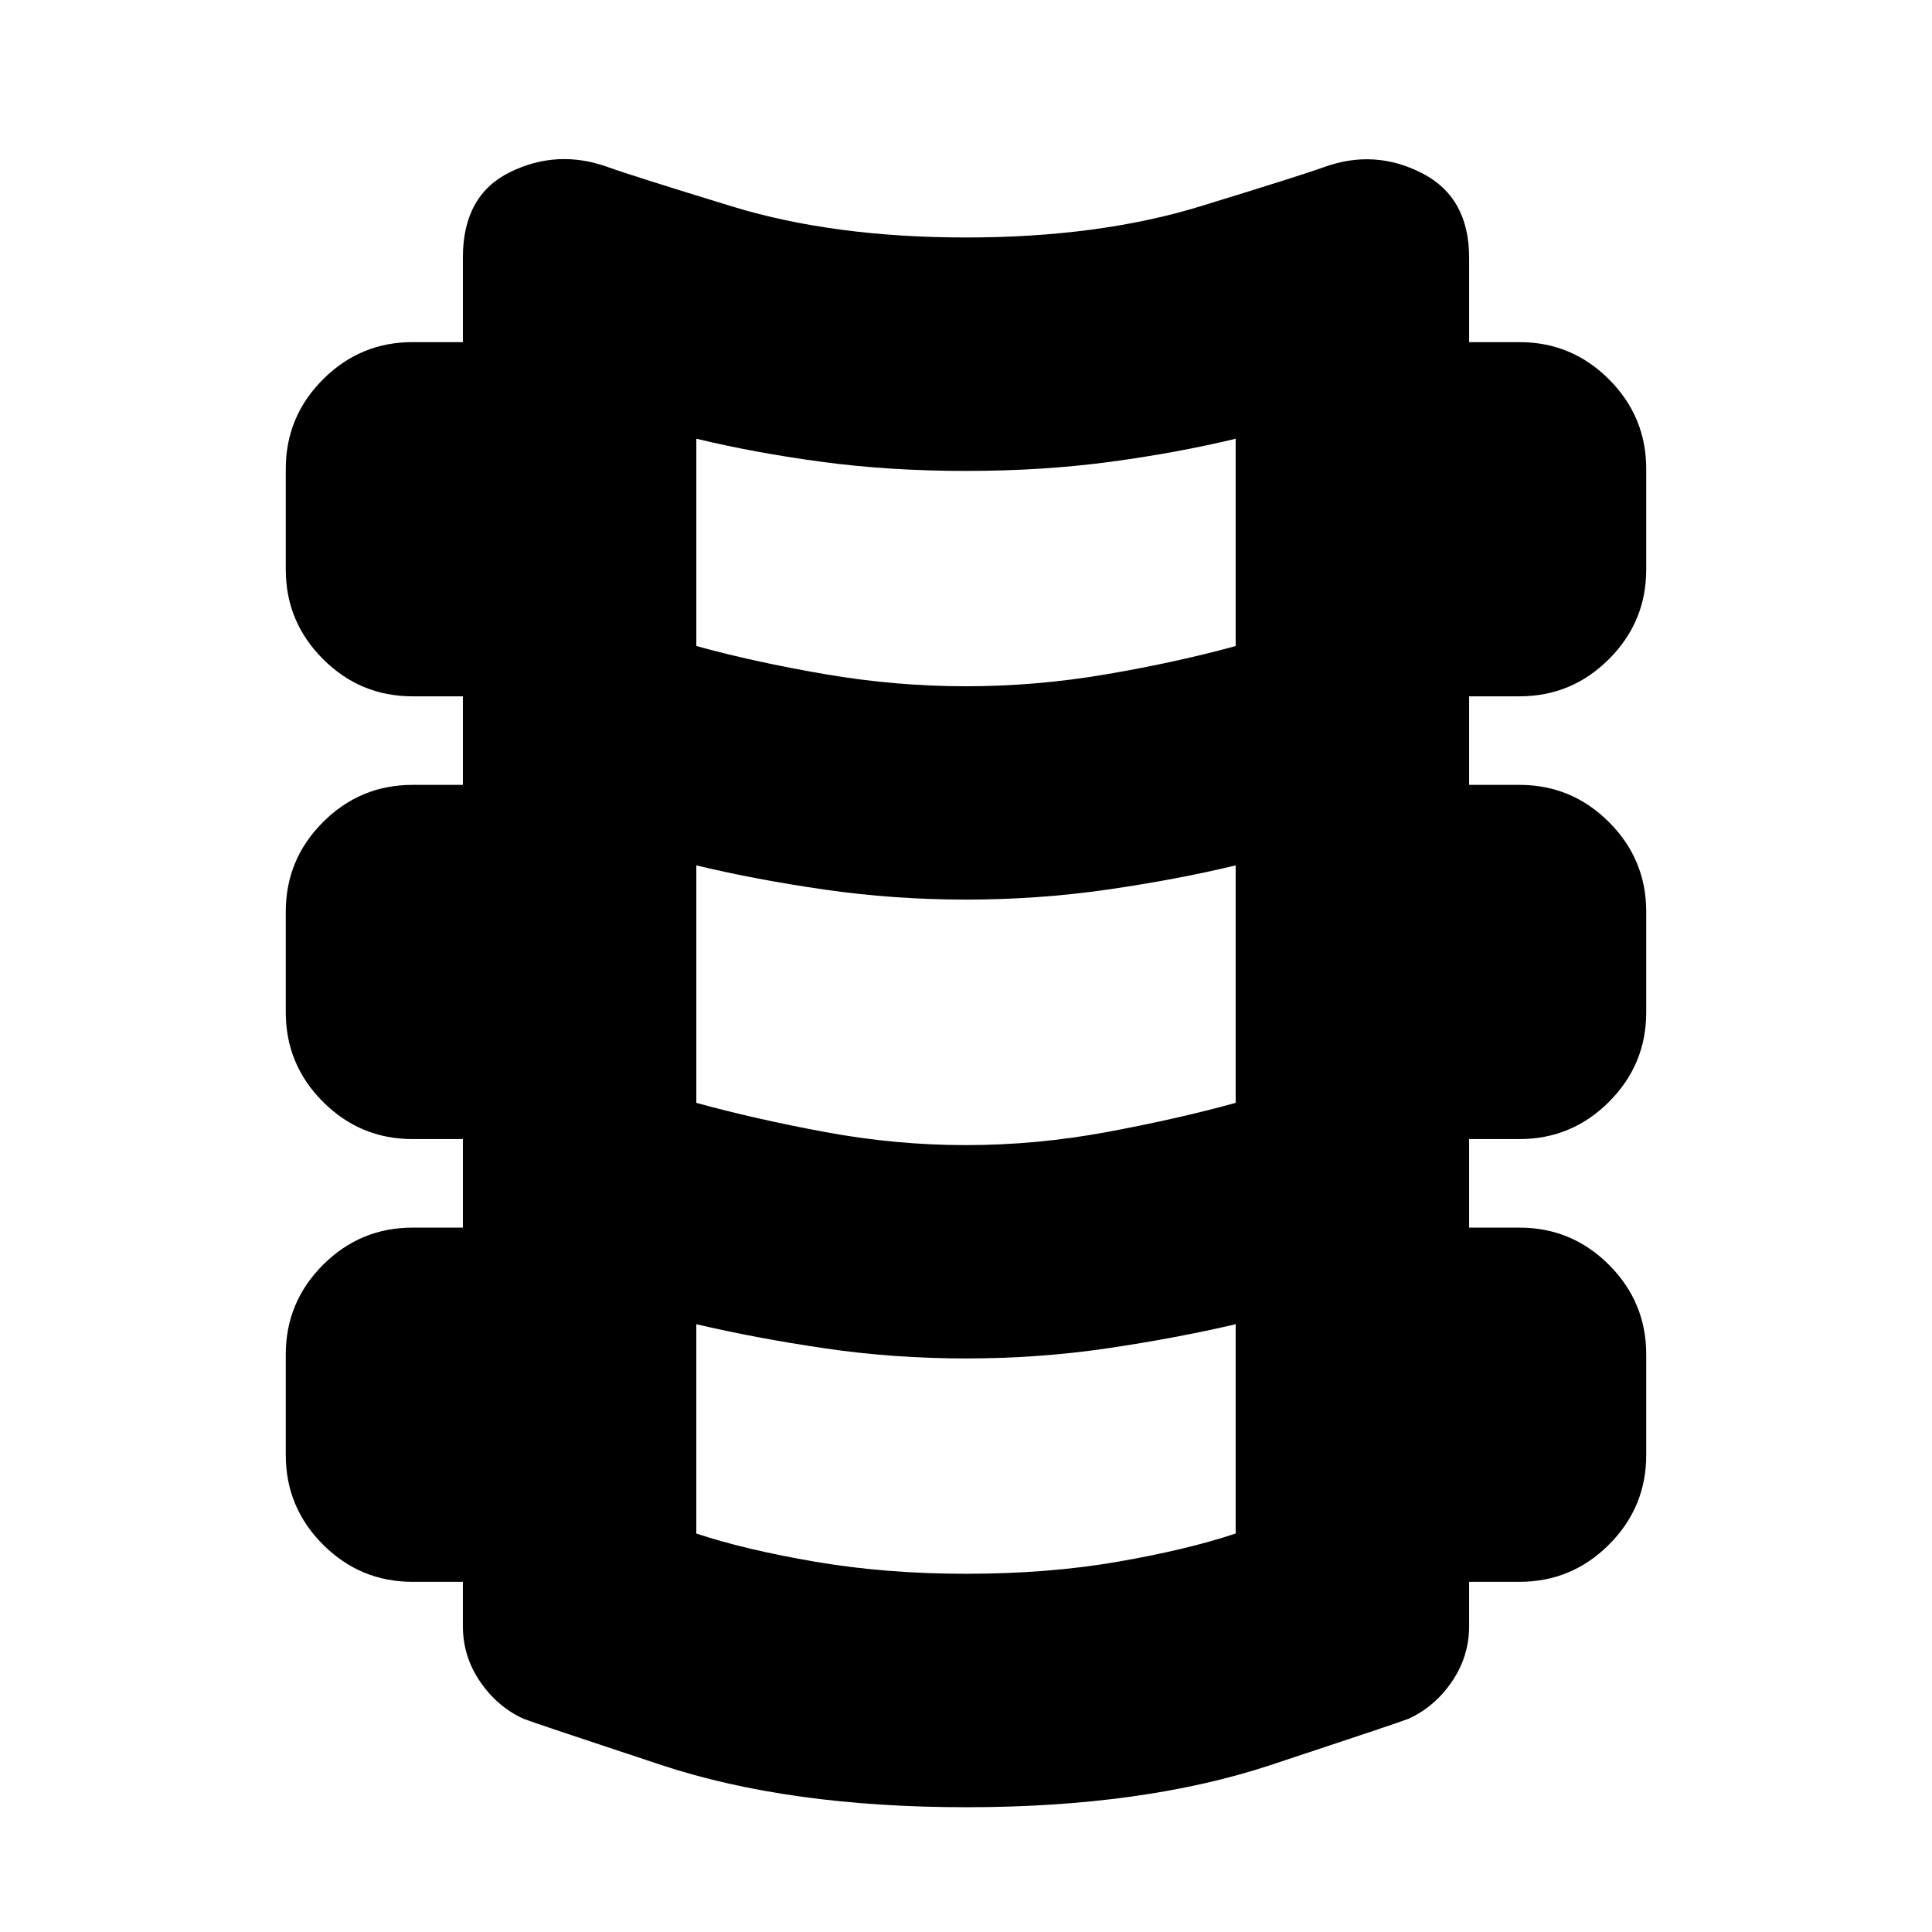 <svg xmlns="http://www.w3.org/2000/svg" height="24" viewBox="0 -960 960 960" width="24"><path d="M480-62q-88 0-151.5-21T260-106q-13-6-21.5-18.5T230-152v-22h-25q-26 0-44.5-18.5T142-237v-50q0-26 18.5-44.5T205-350h25v-44h-25q-26 0-44.5-18.5T142-457v-50q0-26 18.5-44.5T205-570h25v-44h-25q-26 0-44.5-18.5T142-677v-50q0-26 18.5-44.5T205-790h25v-42q0-31 23.5-42.5T302-877q11 4 61.5 19.5T480-842q66 0 116.5-15.5T658-877q25-9 48.5 3t23.5 42v42h25q26 0 44.5 18.5T818-727v50q0 26-18.5 44.5T755-614h-25v44h25q26 0 44.5 18.5T818-507v50q0 26-18.5 44.5T755-394h-25v44h25q26 0 44.5 18.5T818-287v50q0 26-18.5 44.5T755-174h-25v22q0 15-8.5 27.5T700-106q-5 2-68.5 23T480-62Zm0-557q35 0 70-6t64-14v-103q-29 7-62.5 11.5T480-726q-38 0-71.5-4.5T346-742v103q29 8 64 14t70 6Zm0 228q35 0 70-6.5t64-14.5v-118q-29 7-63.5 12t-70.5 5q-36 0-70.5-5T346-530v118q29 8 64 14.5t70 6.5Zm0 213q41 0 75.5-6t58.5-14v-104q-30 7-64 12t-70 5q-36 0-70-5t-64-12v104q24 8 59 14t75 6Z"/></svg>